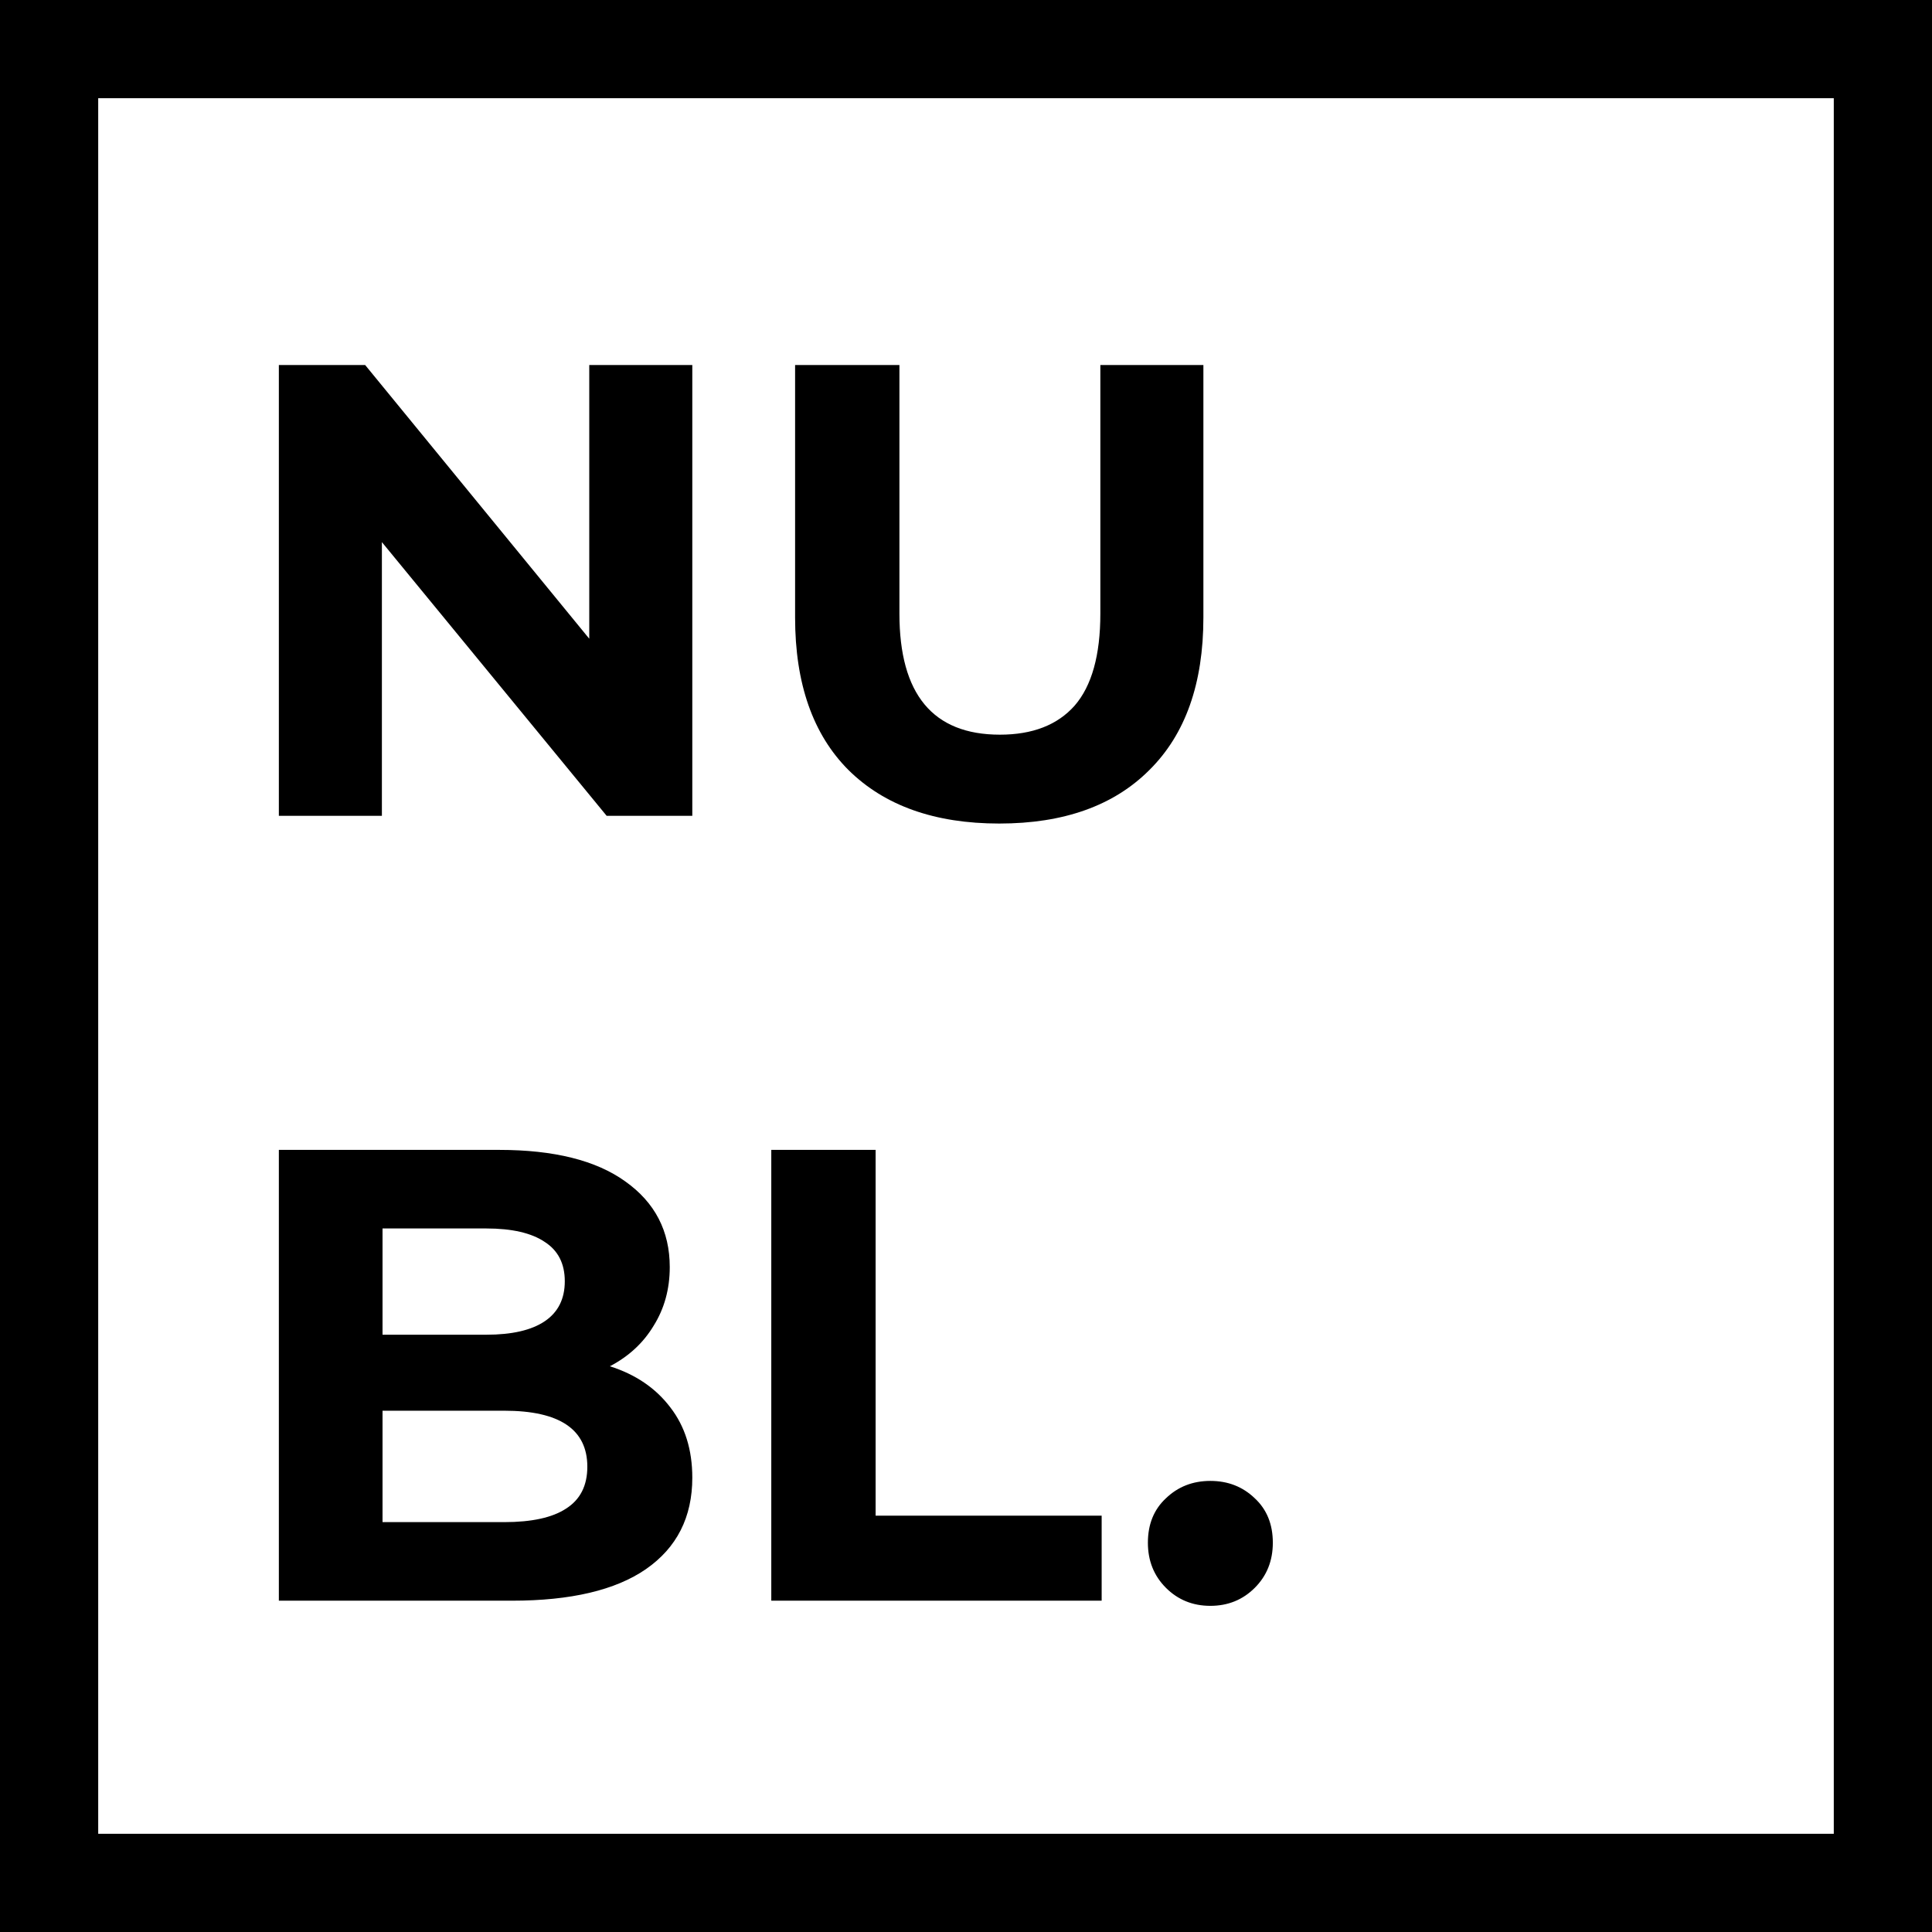<svg width="512" height="512" viewBox="0 0 512 512" fill="none" xmlns="http://www.w3.org/2000/svg">
<rect x="13.013" y="13.013" width="485.973" height="485.973" stroke="black" stroke-width="26.027"/>
<path d="M183.467 96.733V216.2H160.768L101.205 143.667V216.2H73.899V96.733H96.768L156.16 169.267V96.733H183.467ZM264.809 218.248C247.743 218.248 234.431 213.526 224.873 204.083C215.43 194.639 210.708 181.156 210.708 163.635V96.733H238.356V162.611C238.356 184.001 247.231 194.696 264.98 194.696C273.627 194.696 280.226 192.136 284.777 187.016C289.328 181.782 291.604 173.647 291.604 162.611V96.733H318.911V163.635C318.911 181.156 314.132 194.639 304.575 204.083C295.131 213.526 281.876 218.248 264.809 218.248ZM161.621 362.077C168.448 364.239 173.796 367.88 177.664 373C181.532 378.006 183.467 384.207 183.467 391.603C183.467 402.07 179.371 410.148 171.179 415.837C163.1 421.412 151.268 424.2 135.68 424.2H73.899V304.733H132.267C146.83 304.733 157.98 307.521 165.717 313.096C173.568 318.671 177.493 326.237 177.493 335.795C177.493 341.597 176.071 346.774 173.227 351.325C170.496 355.876 166.628 359.46 161.621 362.077ZM101.376 325.555V353.715H128.853C135.68 353.715 140.857 352.52 144.384 350.131C147.911 347.741 149.675 344.214 149.675 339.549C149.675 334.884 147.911 331.414 144.384 329.139C140.857 326.749 135.68 325.555 128.853 325.555H101.376ZM133.632 403.379C140.914 403.379 146.375 402.184 150.016 399.795C153.771 397.405 155.648 393.708 155.648 388.701C155.648 378.803 148.309 373.853 133.632 373.853H101.376V403.379H133.632ZM204.399 304.733H232.047V401.672H291.951V424.2H204.399V304.733ZM320.757 425.565C316.092 425.565 312.167 423.972 308.981 420.787C305.796 417.601 304.203 413.619 304.203 408.84C304.203 403.948 305.796 400.022 308.981 397.064C312.167 393.992 316.092 392.456 320.757 392.456C325.422 392.456 329.348 393.992 332.533 397.064C335.719 400.022 337.312 403.948 337.312 408.84C337.312 413.619 335.719 417.601 332.533 420.787C329.348 423.972 325.422 425.565 320.757 425.565Z" fill="black"/>
</svg>
